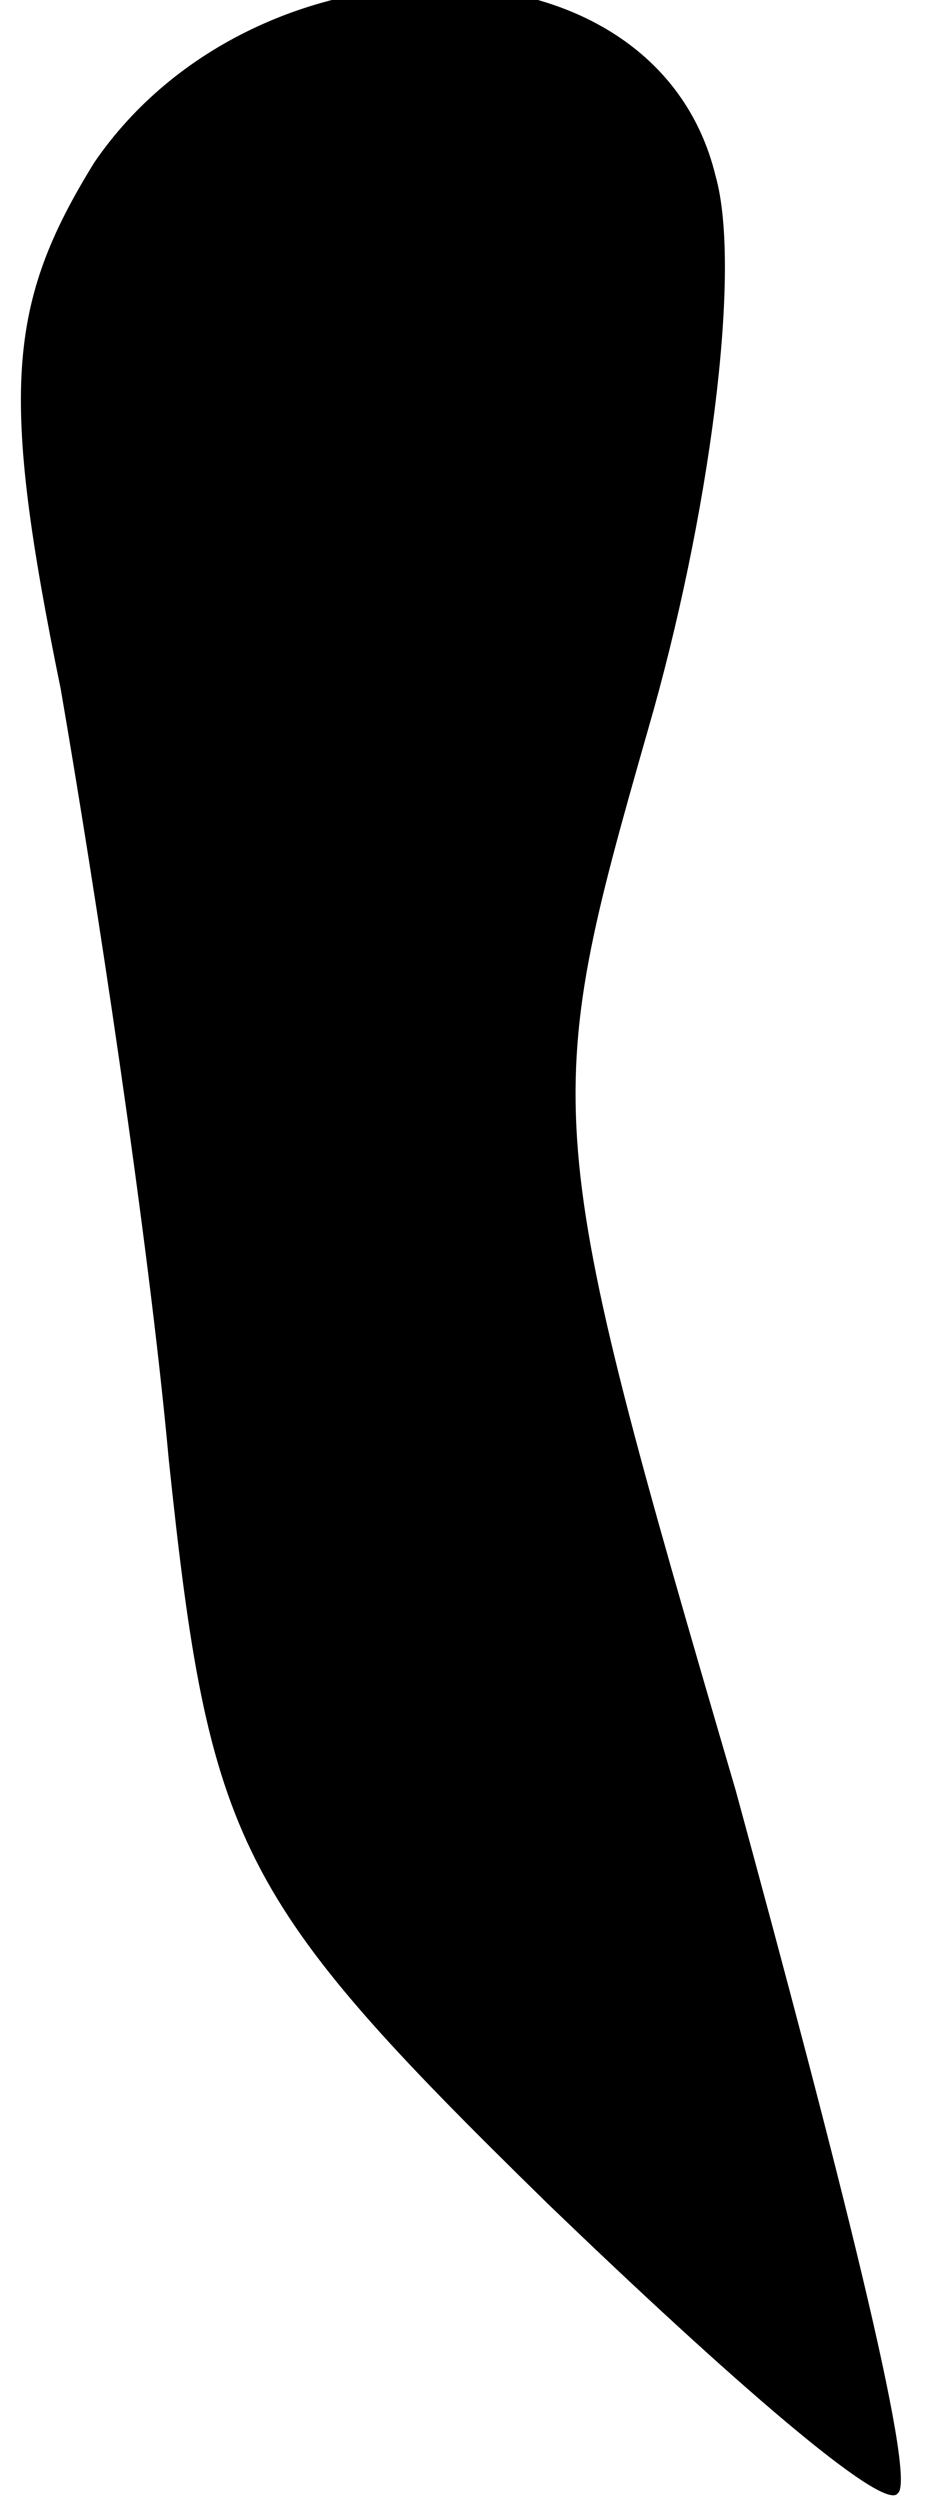 <?xml version="1.0" standalone="no"?>
<!DOCTYPE svg PUBLIC "-//W3C//DTD SVG 20010904//EN"
 "http://www.w3.org/TR/2001/REC-SVG-20010904/DTD/svg10.dtd">
<svg version="1.0" xmlns="http://www.w3.org/2000/svg"
 width="14pt" height="37pt" viewBox="0 0 14 37"
 preserveAspectRatio="xMidYMid meet">
<g transform="translate(0,37) scale(0.1,-0.1)"
fill="#000000" stroke="none">
<path fill="#000000" stroke="none" d="M14 346 c-13 -21 -14 -34 -5 -78 5 -29
13 -81 16 -114 6 -57 10 -65 56 -110 27 -26 50 -46 52 -43 3 2 -9 49 -24 104
-29 99 -29 101 -13 157 9 31 14 68 10 82 -9 37 -68 37 -92 2z"/>
</g>
</svg>

